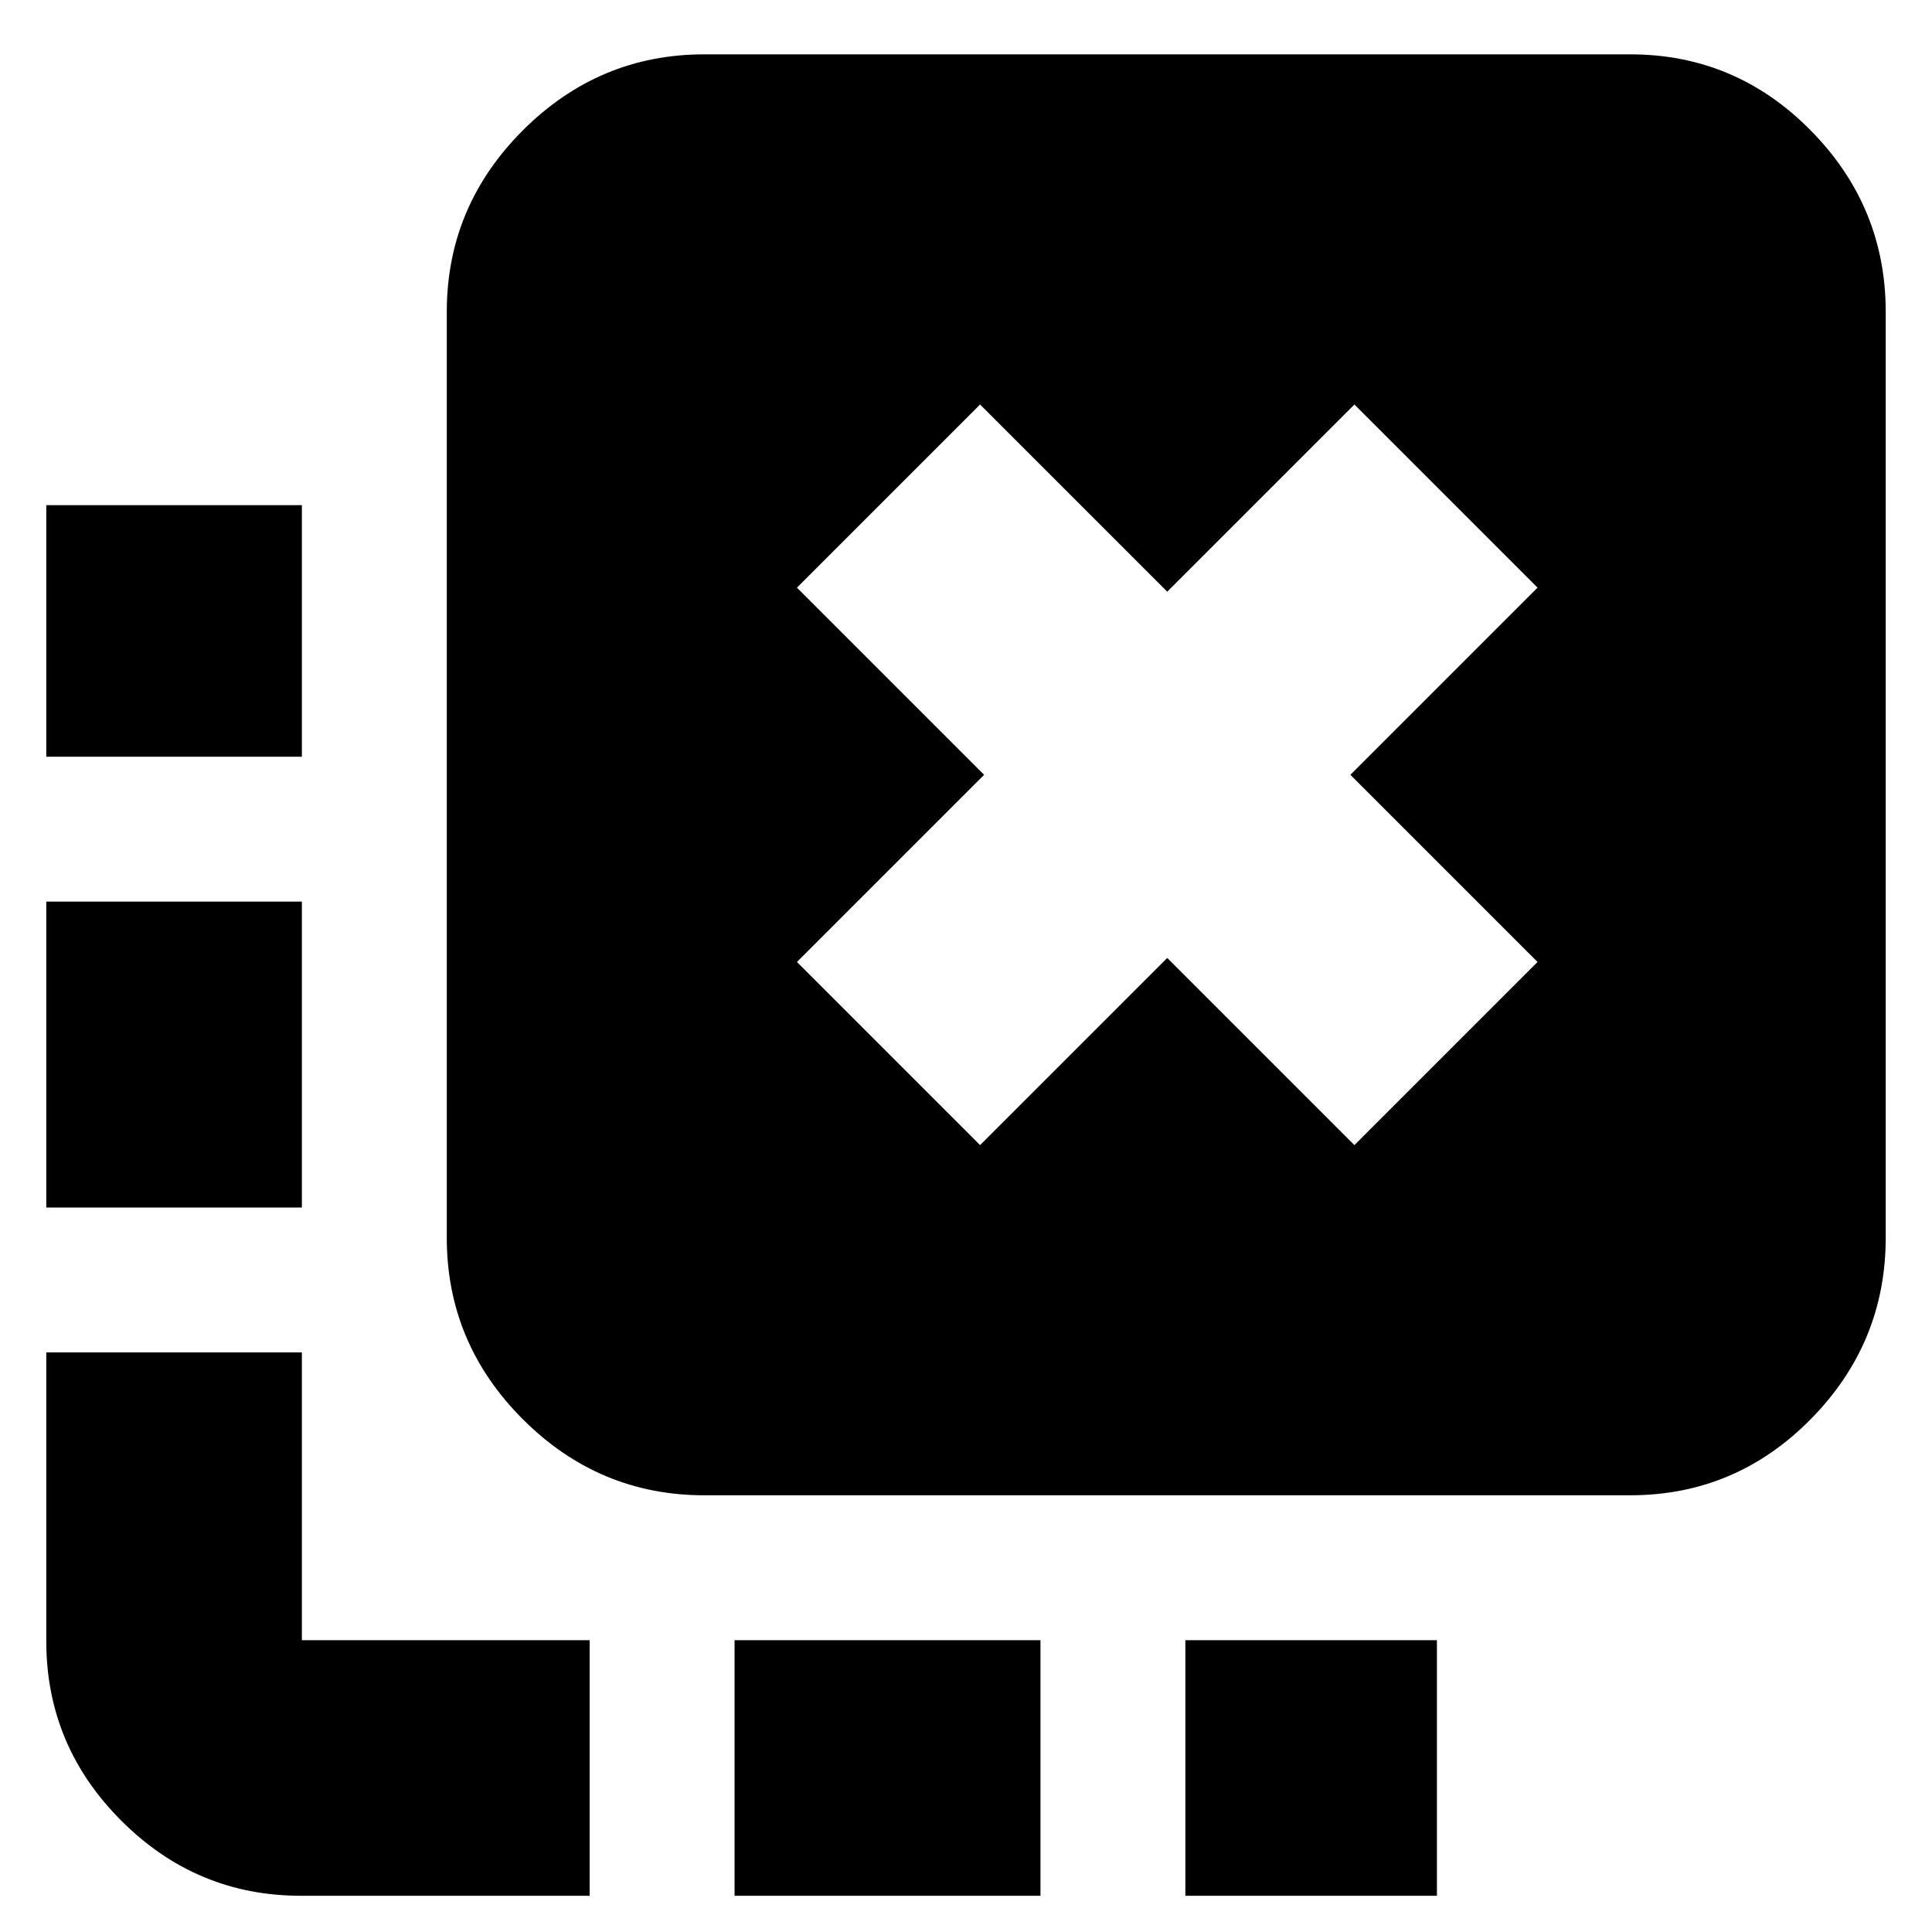 <svg xmlns="http://www.w3.org/2000/svg" height="20" viewBox="0 -960 960 960" width="20"><path d="M589-18v-127h125v127H589Zm-224 0v-127h152v127H365ZM150-584H23v-125h127v125Zm0 224H23v-152h127v152ZM293-18H149.53q-51.95 0-89.24-37.29Q23-92.58 23-144.53V-288h127v143h143v127Zm194-373 93-93 93 93 91-91-93-93 93-93-91-91-93 93-93-93-91 91 93 93-93 93 91 91ZM350-217q-52.43 0-90.21-37.79Q222-292.57 222-345v-460q0-52.42 37.79-90.21Q297.57-933 350-933h460q52.42 0 89.71 37.79Q937-857.42 937-805v460q0 52.43-37.29 90.21Q862.42-217 810-217H350Z"/></svg>